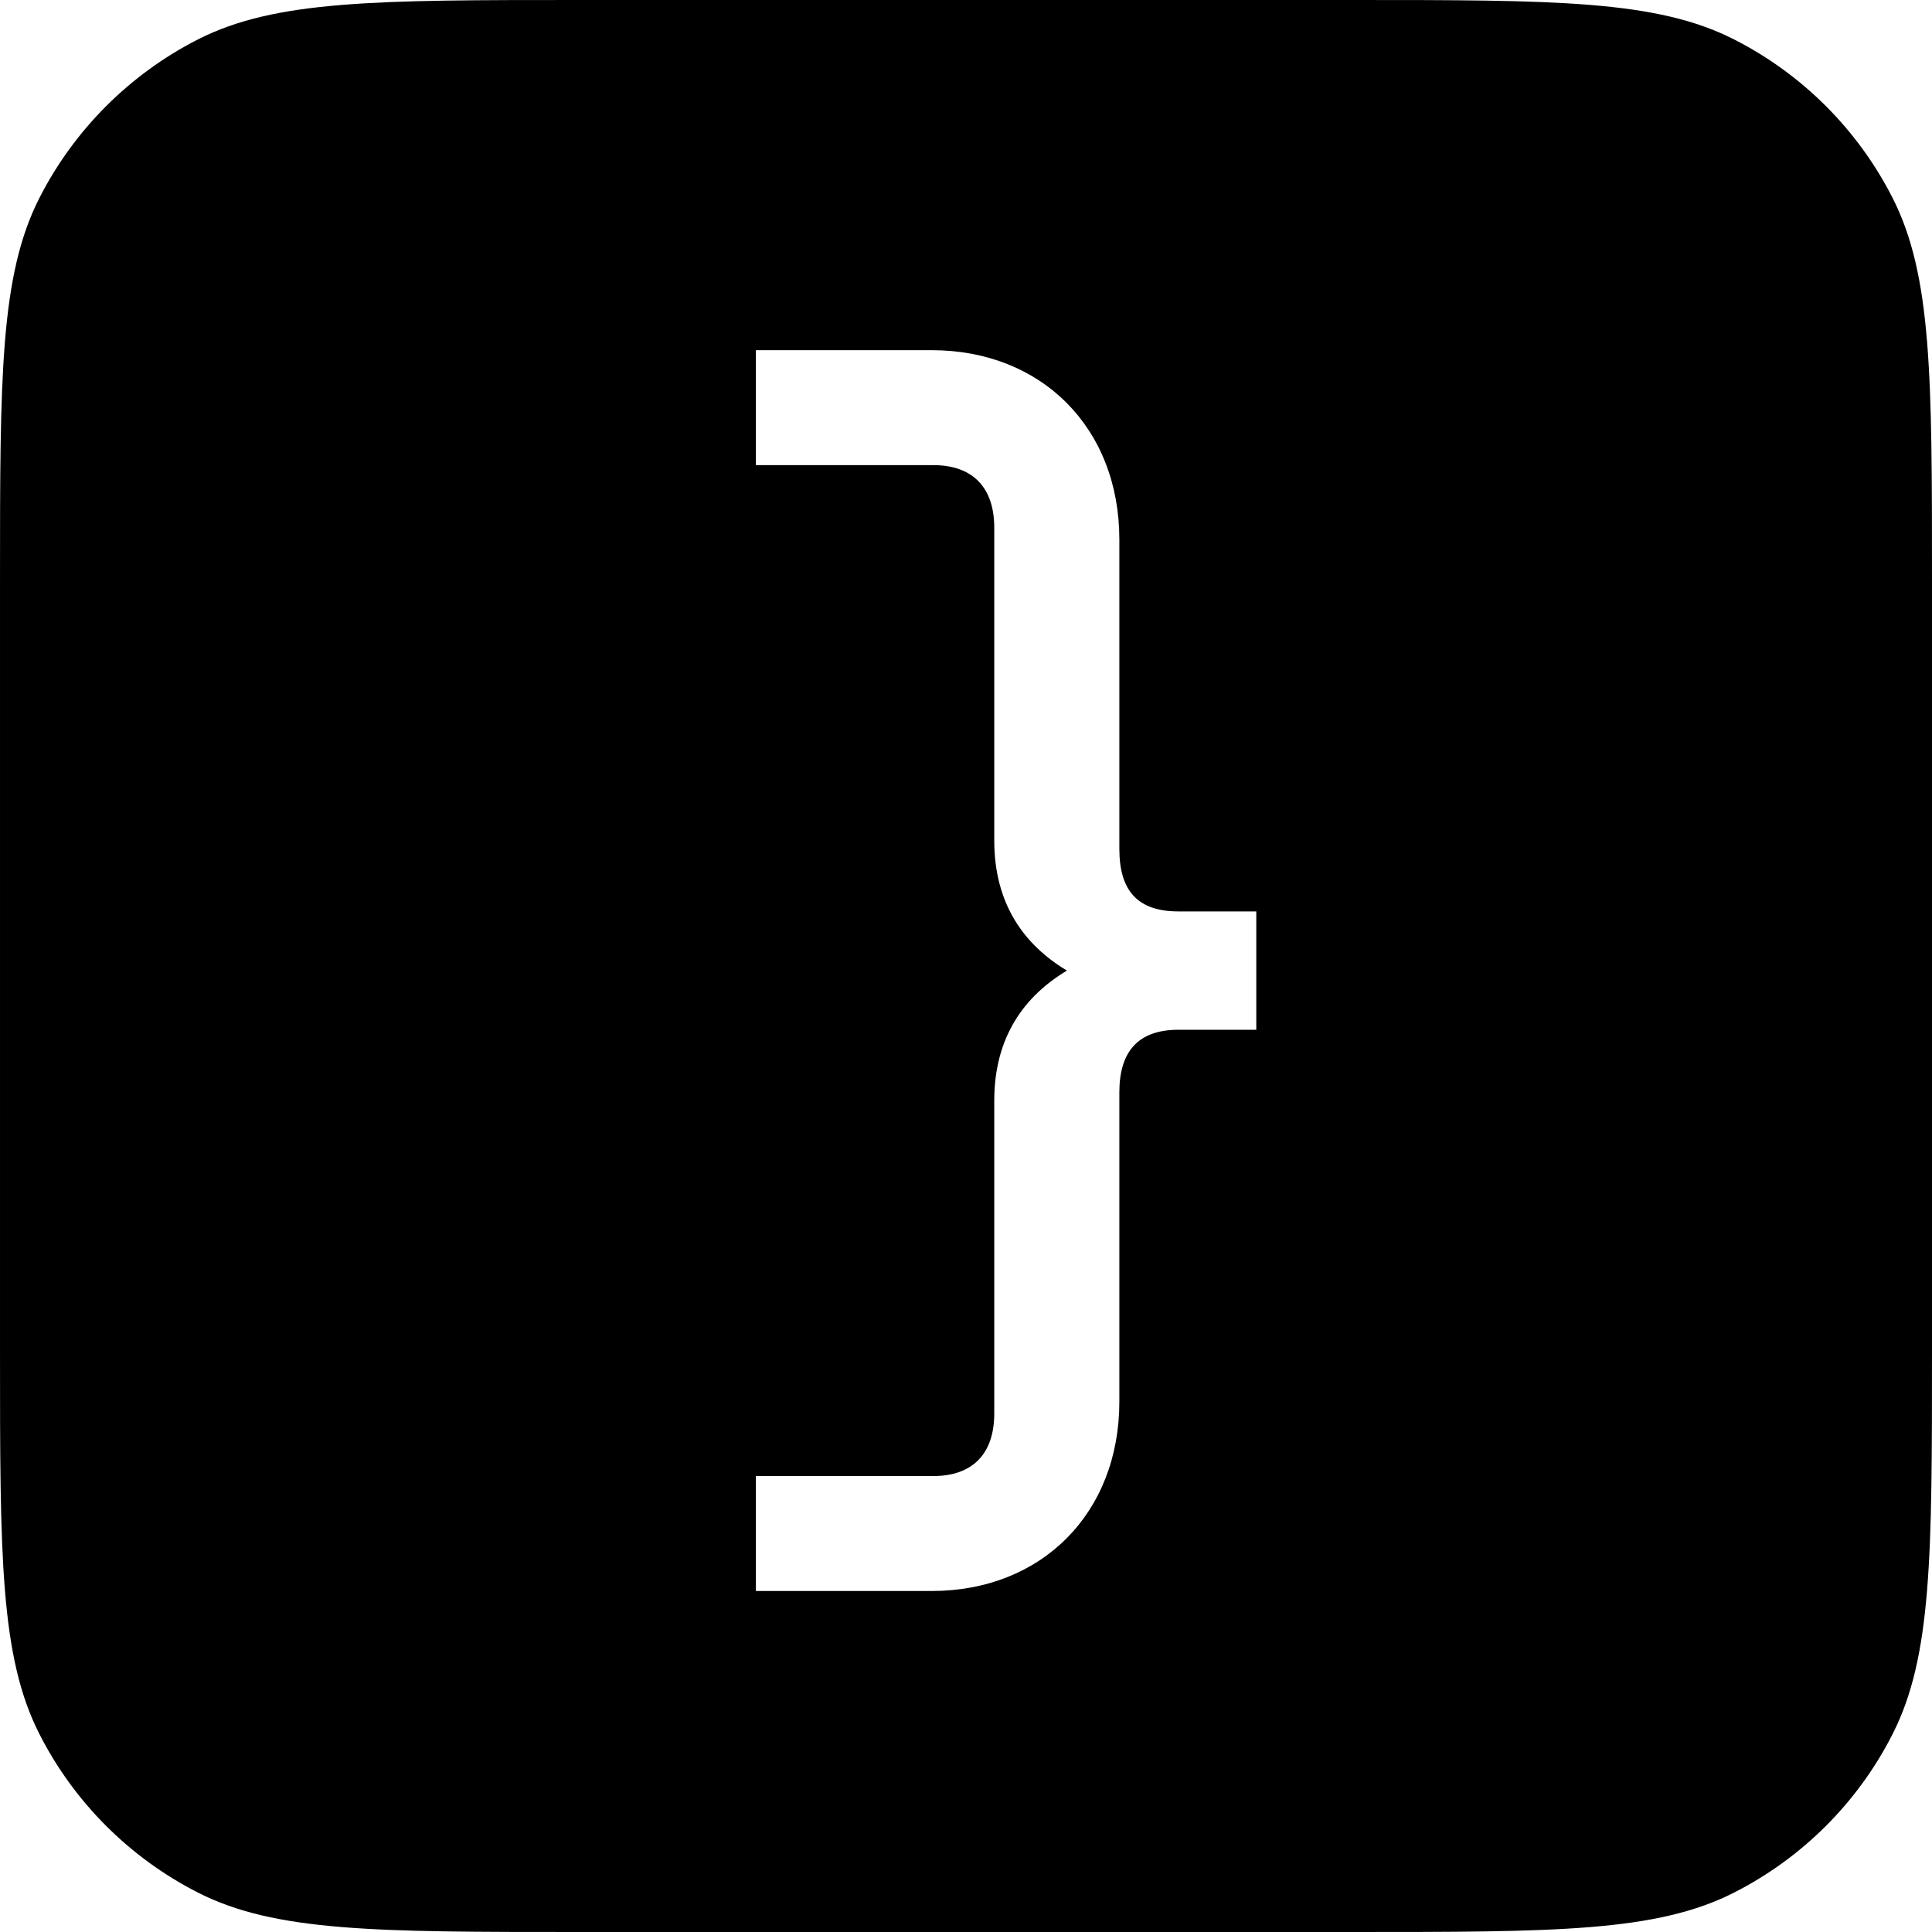 <svg width="16" height="16" viewBox="0 0 16 16" fill="none" xmlns="http://www.w3.org/2000/svg" id="KEY-RIGHT-BRACE">
<g clip-path="url(#clip0)">
<path fill-rule="evenodd" clip-rule="evenodd" d="M0.327 1.638C6.10352e-05 2.28 6.10352e-05 3.12 6.10352e-05 4.8V11.2C6.10352e-05 12.88 6.10352e-05 13.72 0.327 14.362C0.615 14.927 1.074 15.385 1.638 15.673C2.28 16 3.12 16 4.8 16H11.2C12.88 16 13.72 16 14.362 15.673C14.927 15.385 15.386 14.927 15.673 14.362C16 13.72 16 12.88 16 11.2V4.8C16 3.12 16 2.28 15.673 1.638C15.386 1.074 14.927 0.615 14.362 0.327C13.72 0 12.88 0 11.2 0H4.8C3.12 0 2.28 0 1.638 0.327C1.074 0.615 0.615 1.074 0.327 1.638ZM7.73 12.224C8.052 12.224 8.234 12.042 8.234 11.706V9.116C8.234 8.584 8.486 8.248 8.836 8.038C8.486 7.828 8.234 7.492 8.234 6.96V4.37C8.234 4.034 8.052 3.852 7.73 3.852H6.26V2.9H7.716C8.626 2.9 9.27 3.544 9.27 4.468V7.03C9.27 7.38 9.424 7.548 9.76 7.548H10.404V8.528H9.76C9.424 8.528 9.27 8.71 9.27 9.046V11.608C9.27 12.532 8.626 13.176 7.716 13.176H6.26V12.224H7.73Z" fill="currentColor"/>
</g>
<defs>
<clipPath id="clip0">
<rect width="16" height="16" fill="white"/>
</clipPath>
</defs>
</svg>
